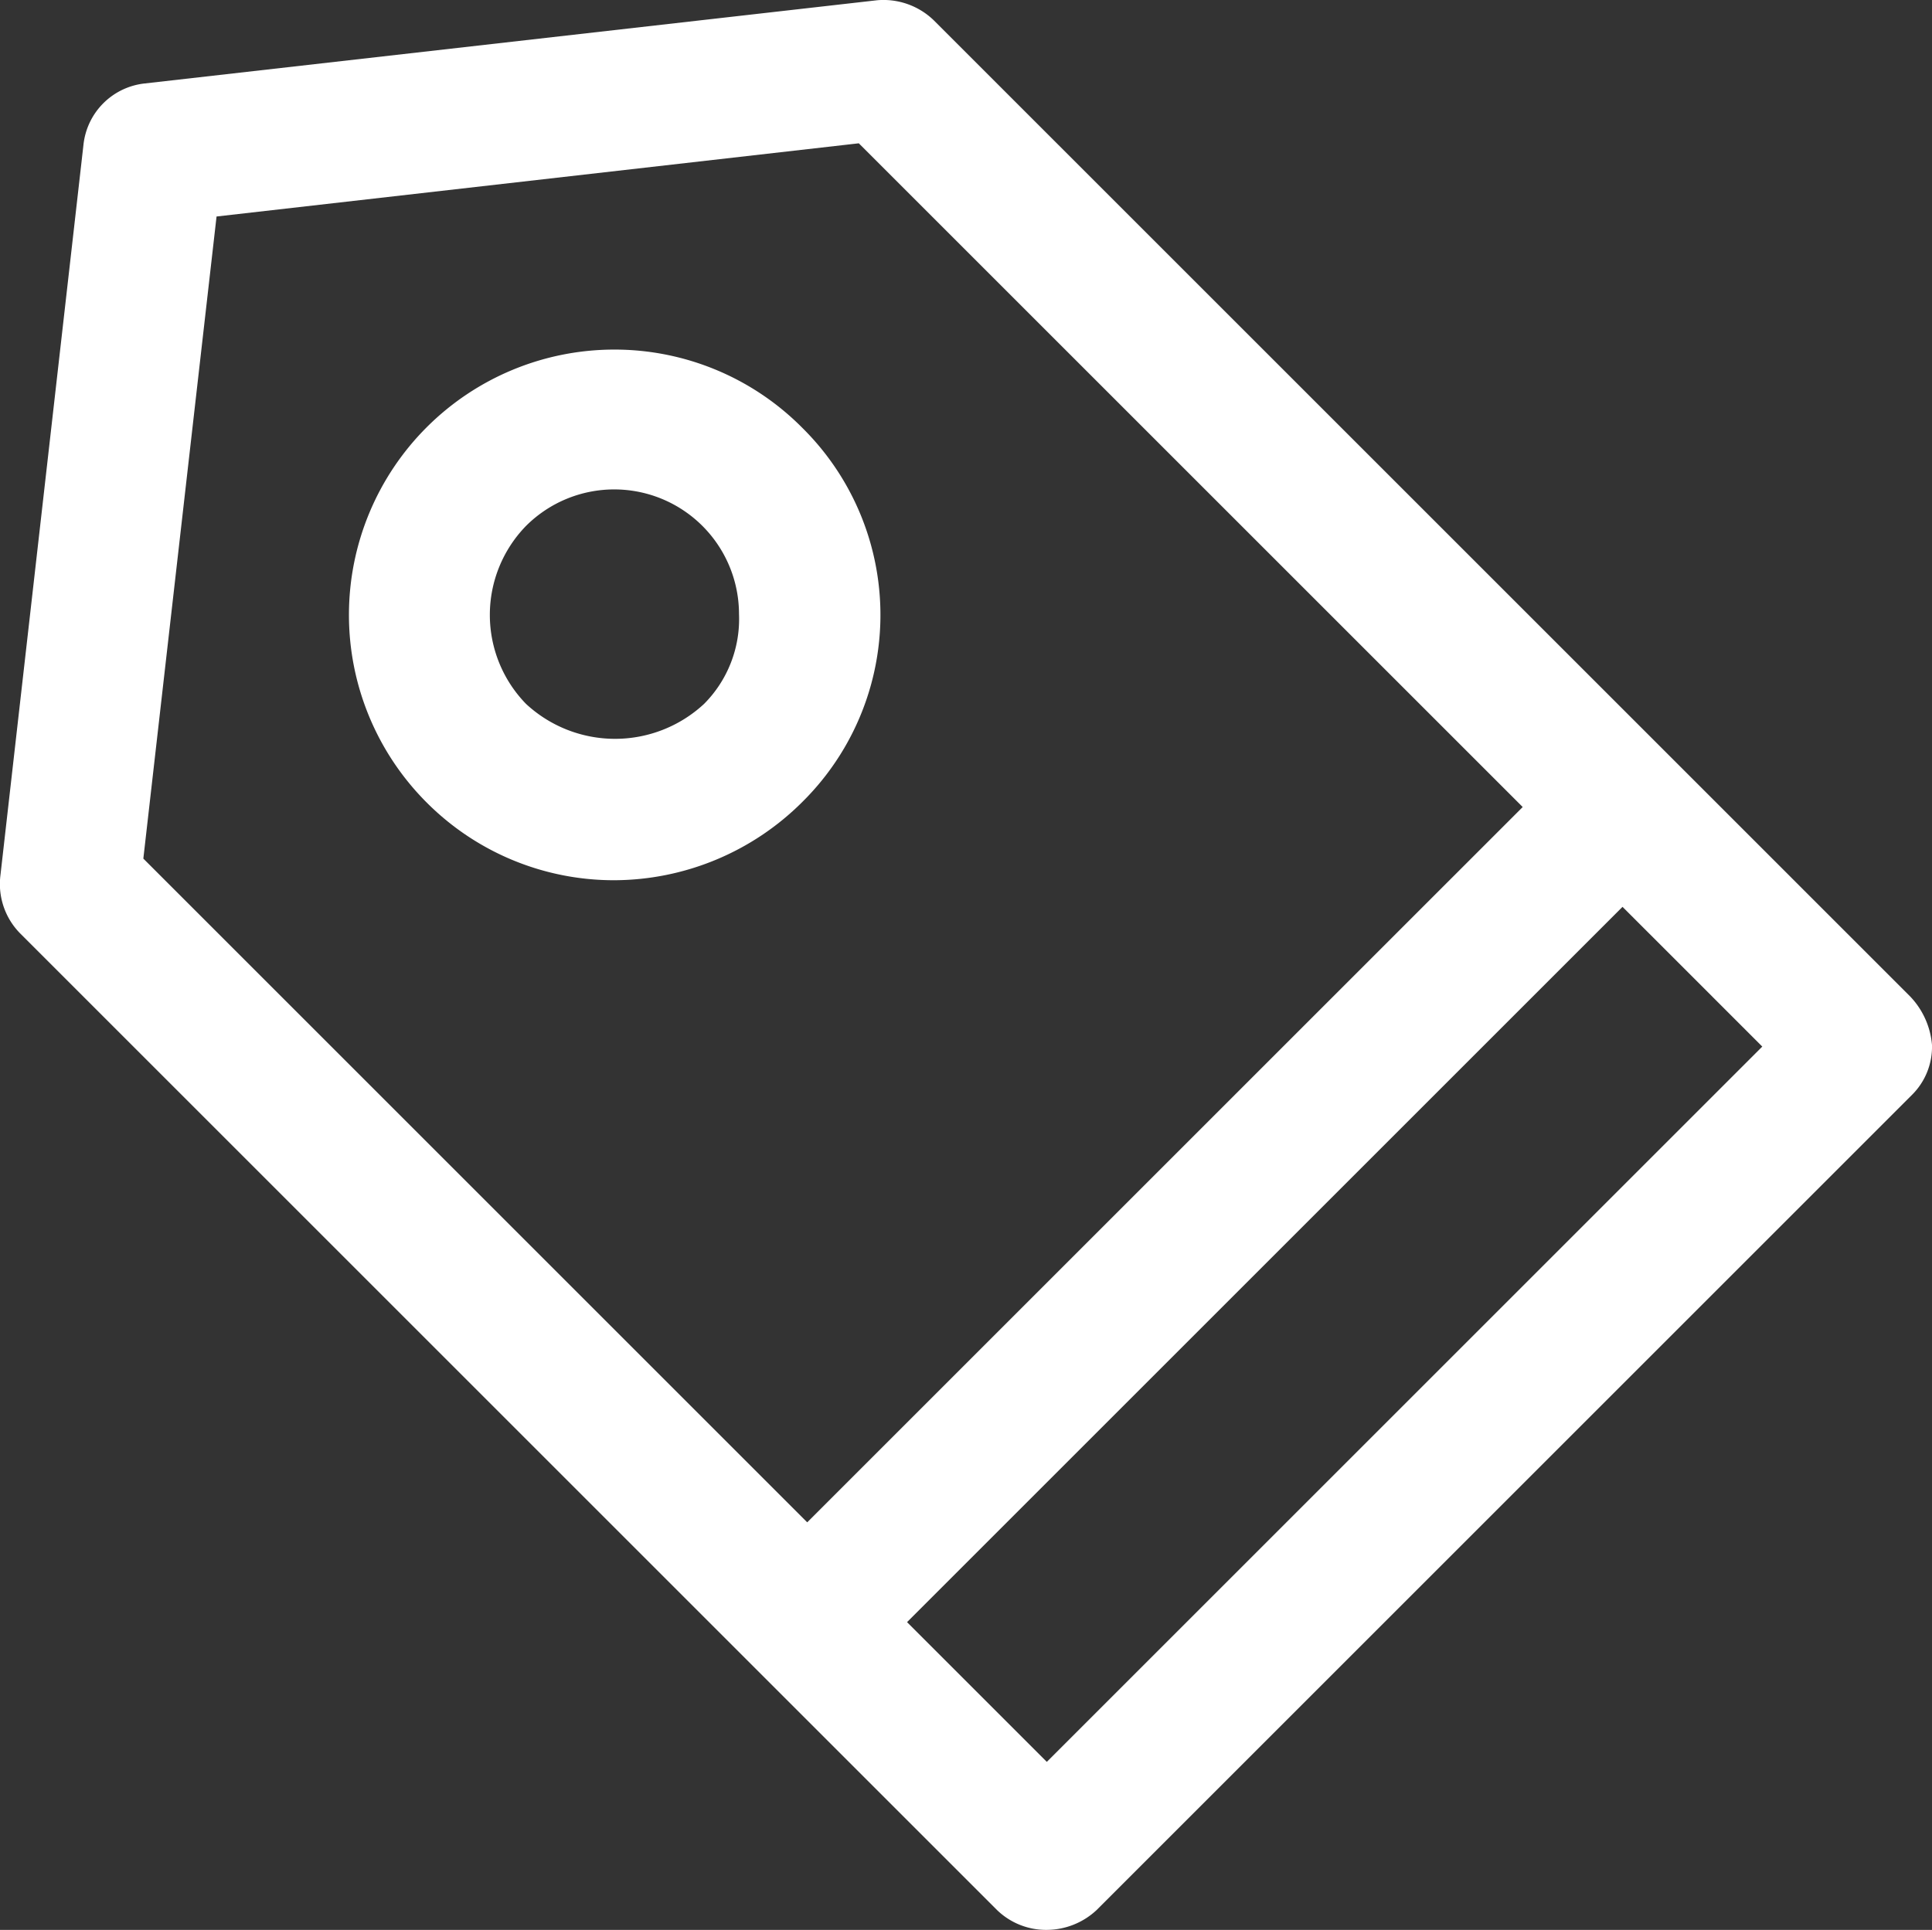 <svg xmlns="http://www.w3.org/2000/svg" width="116.115" height="116.015" viewBox="0 0 116.115 116.015"><rect x="0" y="0" width="116.115" height="116.015" fill="#333333" stroke="none"/><g transform="translate(-6.485 -6.485)"><path d="M121.3,66.4,62.6,7.7a4.35,4.35,0,0,0-3.4-1.2l-44,5a4.151,4.151,0,0,0-3.7,3.7l-5,44a4.228,4.228,0,0,0,1.2,3.4l58.7,58.7a4.234,4.234,0,0,0,3,1.2,4.41,4.41,0,0,0,3-1.2l49-49a4.07,4.07,0,0,0,1.2-3,4.8,4.8,0,0,0-1.3-2.9ZM15.1,58.1l4.4-38.6,38.6-4.4L98,55,55,98,15.1,58.1Zm54.3,54.3L61,104l43-43,8.4,8.4Z" fill="#fff"/><path d="M54.7,32.2a15.885,15.885,0,0,0-11.3-4.7A15.95,15.95,0,0,0,32.1,54.7a15.885,15.885,0,0,0,11.3,4.7,16.059,16.059,0,0,0,11.3-4.7,15.814,15.814,0,0,0,0-22.5ZM48.8,48.8a7.865,7.865,0,0,1-10.7,0,7.667,7.667,0,0,1,0-10.7,7.5,7.5,0,0,1,12.8,5.3A7.23,7.23,0,0,1,48.8,48.8Z" fill="#fff"/></g></svg>